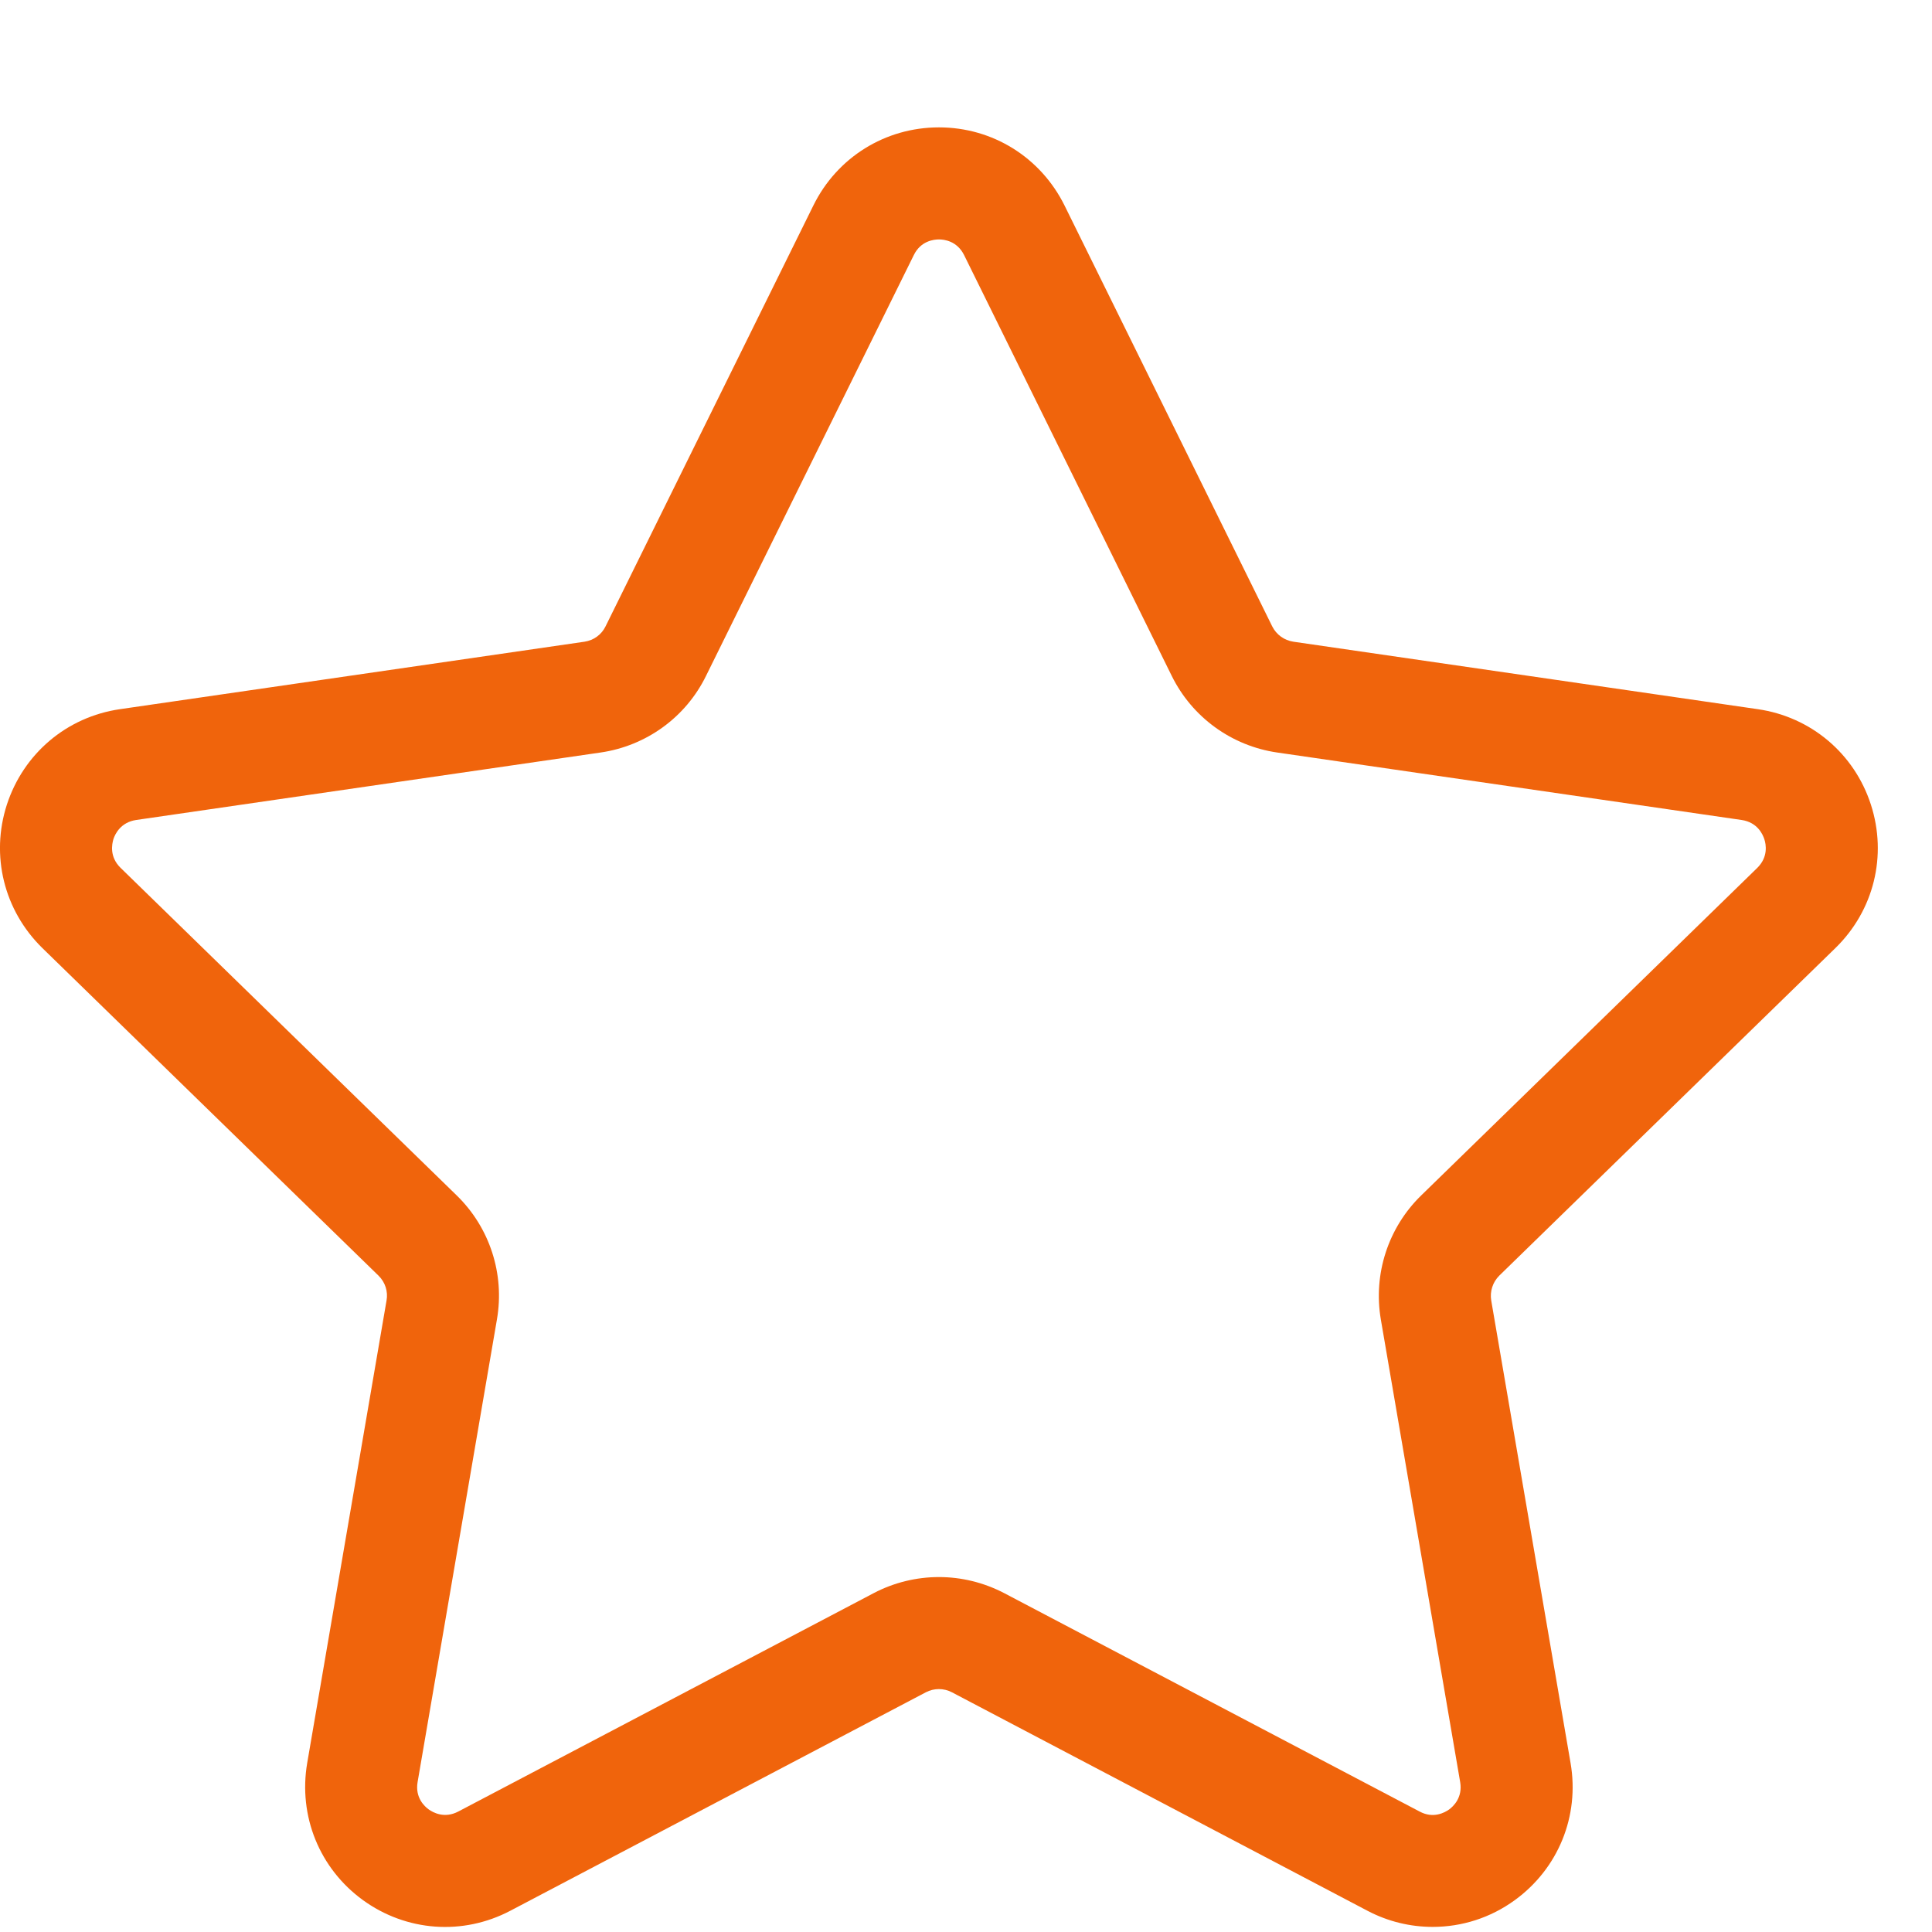 <svg width="14" height="14" viewBox="0 0 14 14" fill="none" xmlns="http://www.w3.org/2000/svg">
<path d="M13.3 6.87C13.579 6.598 13.677 6.2 13.557 5.83C13.437 5.46 13.123 5.195 12.738 5.139L9.372 4.65C9.306 4.64 9.249 4.599 9.219 4.539L7.714 1.489C7.541 1.14 7.193 0.923 6.804 0.923C6.415 0.923 6.066 1.14 5.894 1.489L4.388 4.539C4.359 4.599 4.302 4.64 4.236 4.65L0.869 5.139C0.484 5.195 0.171 5.46 0.05 5.83C-0.07 6.2 0.029 6.598 0.307 6.87L2.743 9.244C2.791 9.291 2.813 9.358 2.801 9.424L2.226 12.776C2.161 13.16 2.315 13.54 2.63 13.769C2.945 13.997 3.354 14.027 3.698 13.846L6.709 12.263C6.768 12.232 6.839 12.232 6.898 12.263L9.909 13.846C10.059 13.925 10.221 13.963 10.382 13.963C10.592 13.963 10.8 13.898 10.977 13.769C11.292 13.54 11.447 13.16 11.381 12.776L10.806 9.424C10.795 9.358 10.817 9.291 10.864 9.244L13.3 6.87ZM10.006 9.561L10.581 12.914C10.6 13.026 10.531 13.09 10.501 13.112C10.47 13.134 10.387 13.181 10.287 13.127L7.276 11.544C7.128 11.467 6.966 11.428 6.804 11.428C6.642 11.428 6.479 11.467 6.332 11.544L3.321 13.127C3.22 13.18 3.138 13.134 3.107 13.112C3.076 13.09 3.007 13.026 3.026 12.914L3.601 9.561C3.658 9.232 3.549 8.896 3.31 8.663L0.874 6.289C0.792 6.209 0.811 6.117 0.822 6.08C0.834 6.044 0.874 5.959 0.986 5.942L4.352 5.453C4.683 5.405 4.969 5.198 5.116 4.898L6.622 1.848C6.672 1.746 6.766 1.735 6.804 1.735C6.842 1.735 6.935 1.746 6.986 1.848V1.848L8.491 4.898C8.639 5.198 8.925 5.405 9.255 5.453L12.621 5.942C12.734 5.959 12.773 6.044 12.785 6.081C12.797 6.117 12.815 6.209 12.734 6.289L10.298 8.663C10.059 8.896 9.95 9.232 10.006 9.561Z" fill="#F0640C"/>
</svg>

